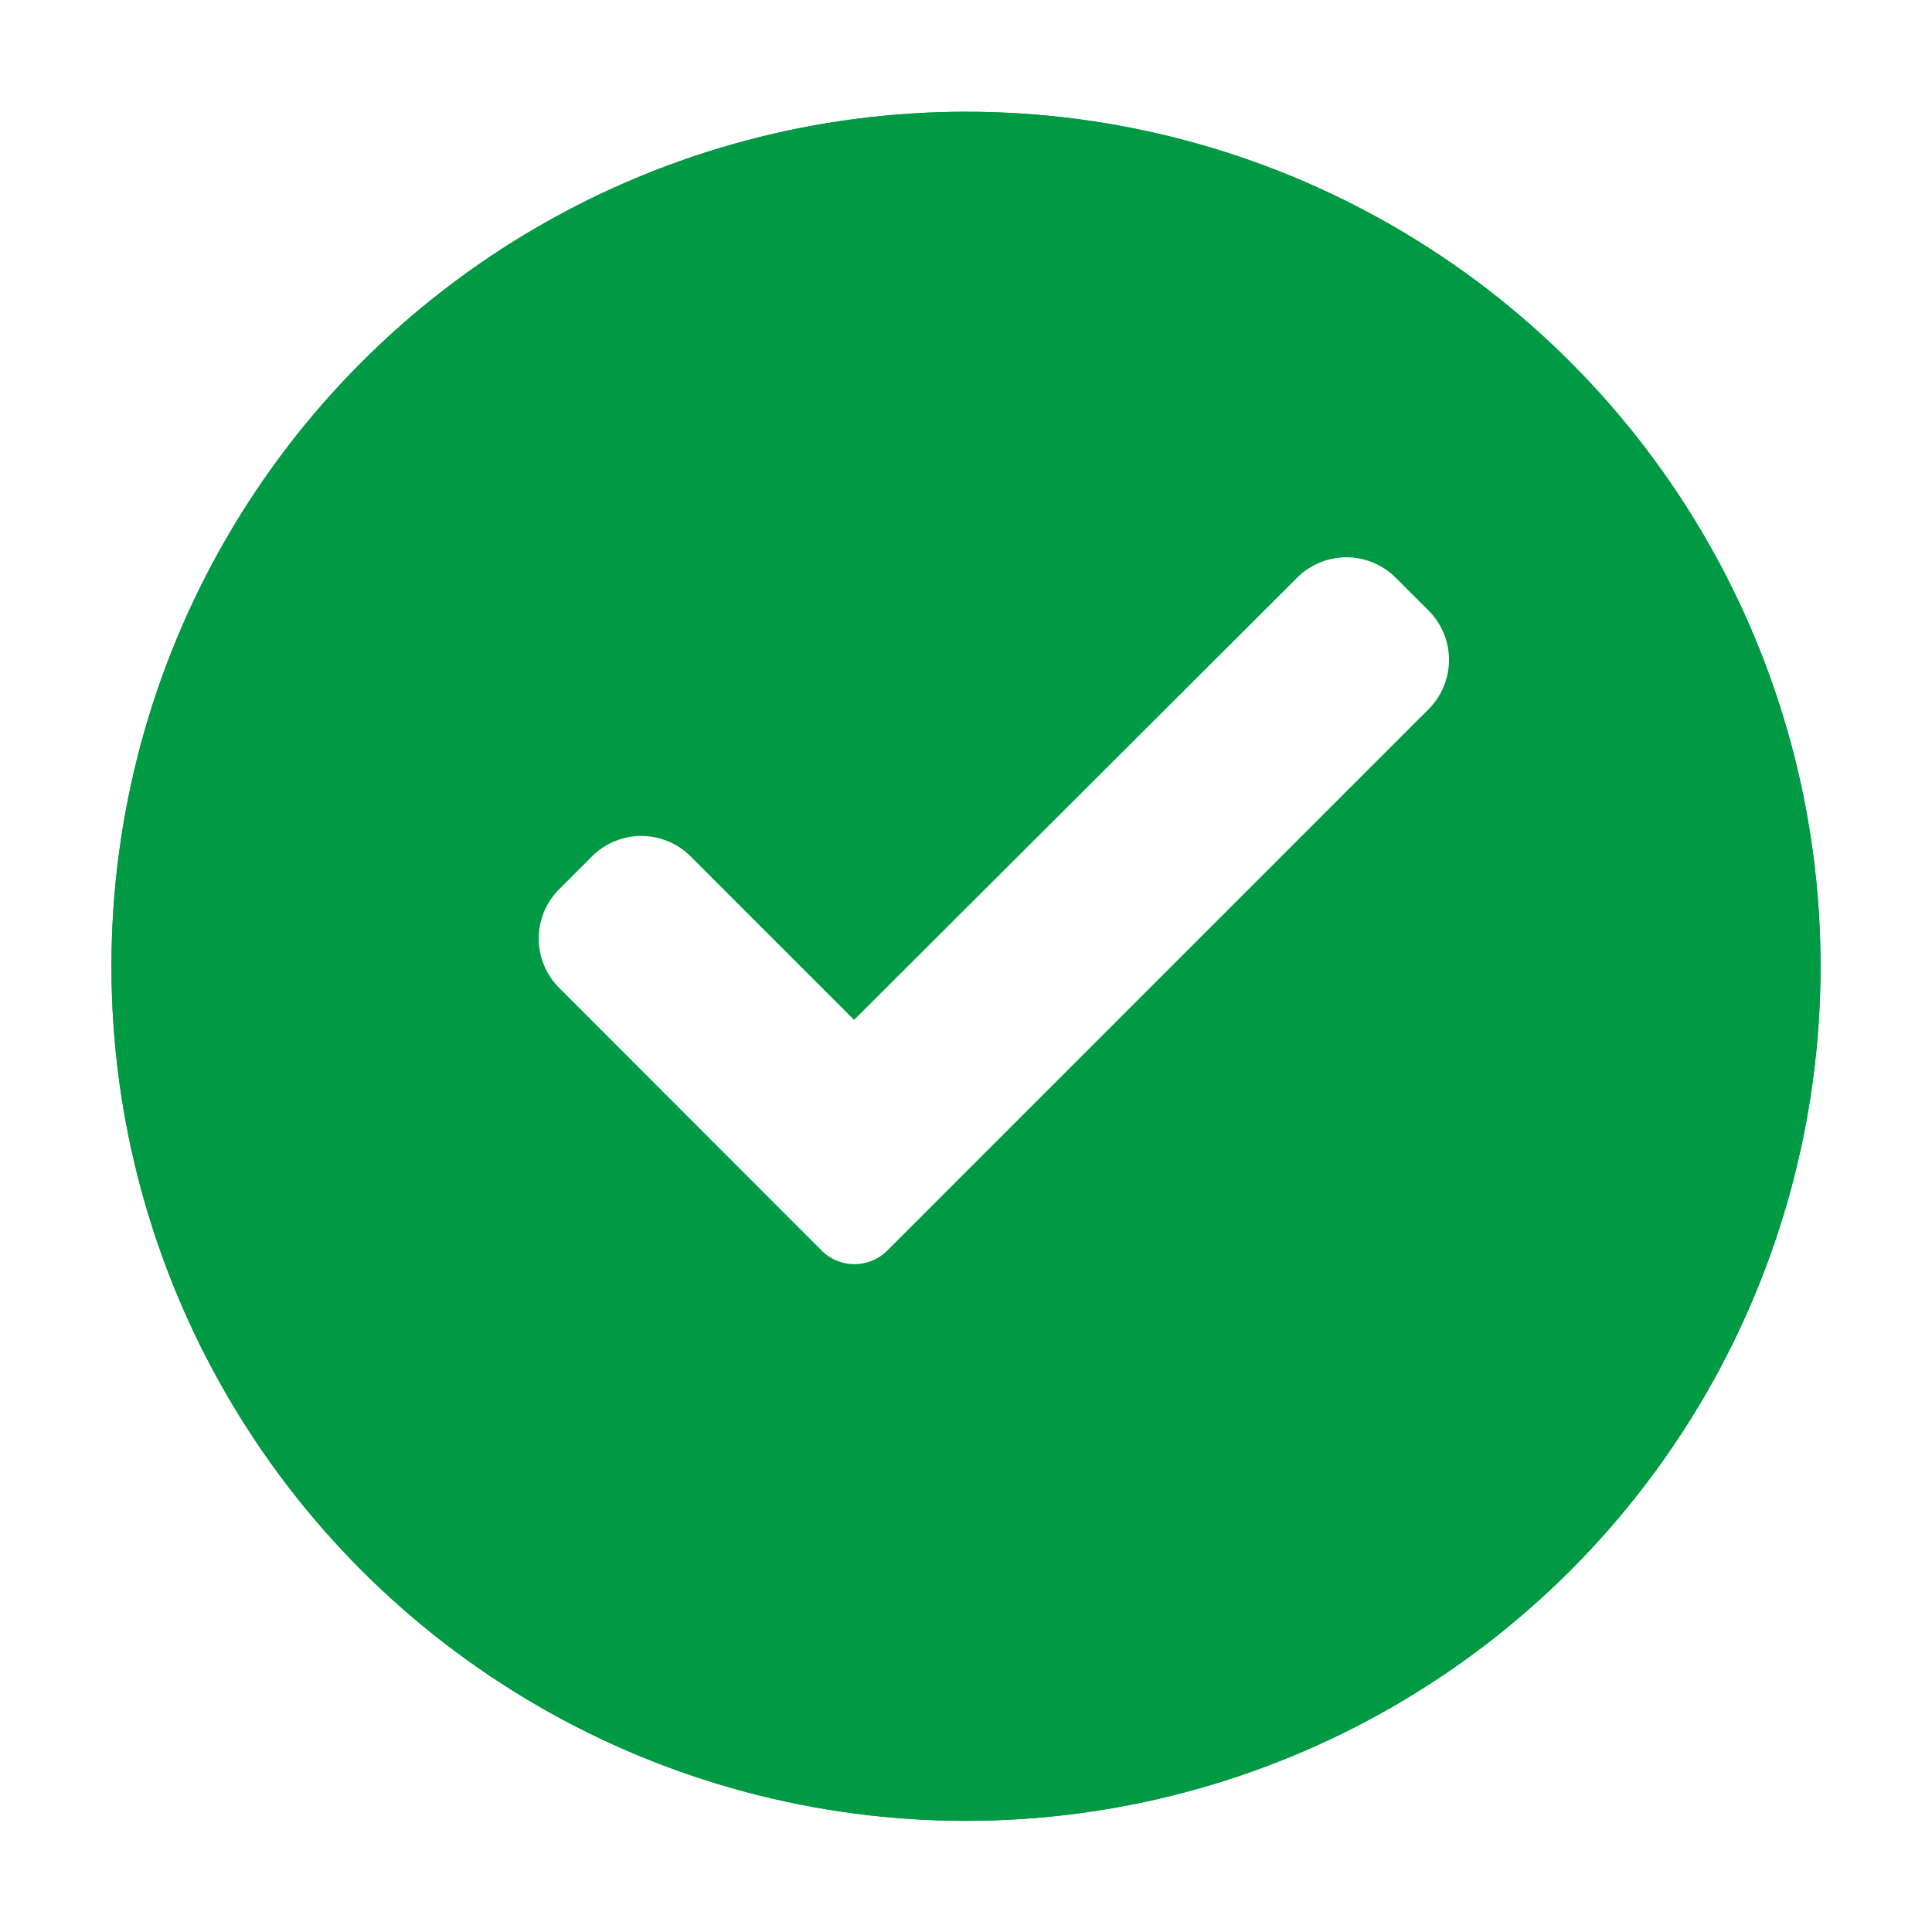 <svg xmlns="http://www.w3.org/2000/svg" xmlns:xlink="http://www.w3.org/1999/xlink" width="26" height="26" viewBox="0 0 26 26">
  <defs>
    <filter id="_selectie" x="0" y="0" width="26" height="26" filterUnits="userSpaceOnUse">
      <feOffset dy="1" input="SourceAlpha"/>
      <feGaussianBlur stdDeviation="0.5" result="blur"/>
      <feFlood flood-opacity="0.161"/>
      <feComposite operator="in" in2="blur"/>
      <feComposite in="SourceGraphic"/>
    </filter>
  </defs>
  <g id="Check" transform="translate(7.25 7.094)">
    <g transform="matrix(1, 0, 0, 1, -7.25, -7.09)" filter="url(#_selectie)">
      <g id="_selectie-2" data-name=" selectie" transform="translate(1.5 0.5)" fill="#009a44" stroke="#009a44" stroke-width="1">
        <circle cx="11.5" cy="11.5" r="11.5" stroke="none"/>
        <circle cx="11.5" cy="11.5" r="11" fill="none"/>
      </g>
    </g>
    <path id="Path_1" data-name="Path 1" d="M4.691,9.735a.625.625,0,0,1-.884,0L.275,6.2a.938.938,0,0,1,0-1.327l.442-.442a.938.938,0,0,1,1.327,0l2.2,2.2L10.206.681a.938.938,0,0,1,1.327,0l.442.442a.938.938,0,0,1,0,1.327Zm0,0" fill="#fff"/>
  </g>
</svg>
